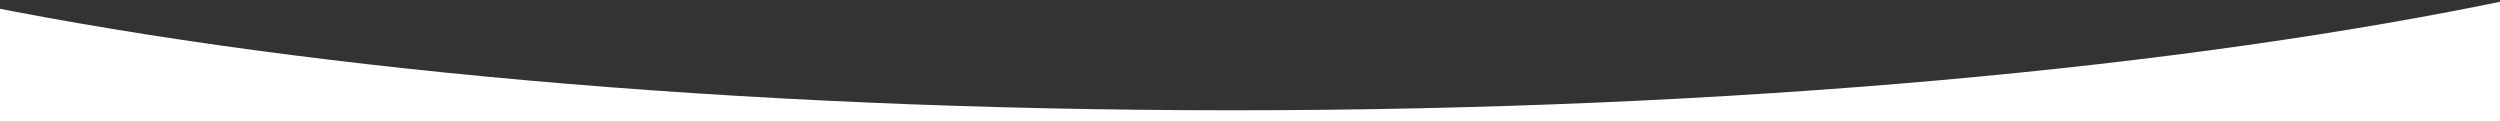 <svg xmlns="http://www.w3.org/2000/svg" width="1890" height="92"><rect width="100%" height="100%" fill="#333333" stroke="none"/><path d="M0 0h1890v92H0V0zm931.5-492C1688.96-492 2303-363.28 2303-204.5S1689.46 83.37 932 83.37-440-45.72-440-204.5 174.042-492 931.5-492z" fill="#fff" fill-rule="evenodd"/></svg>